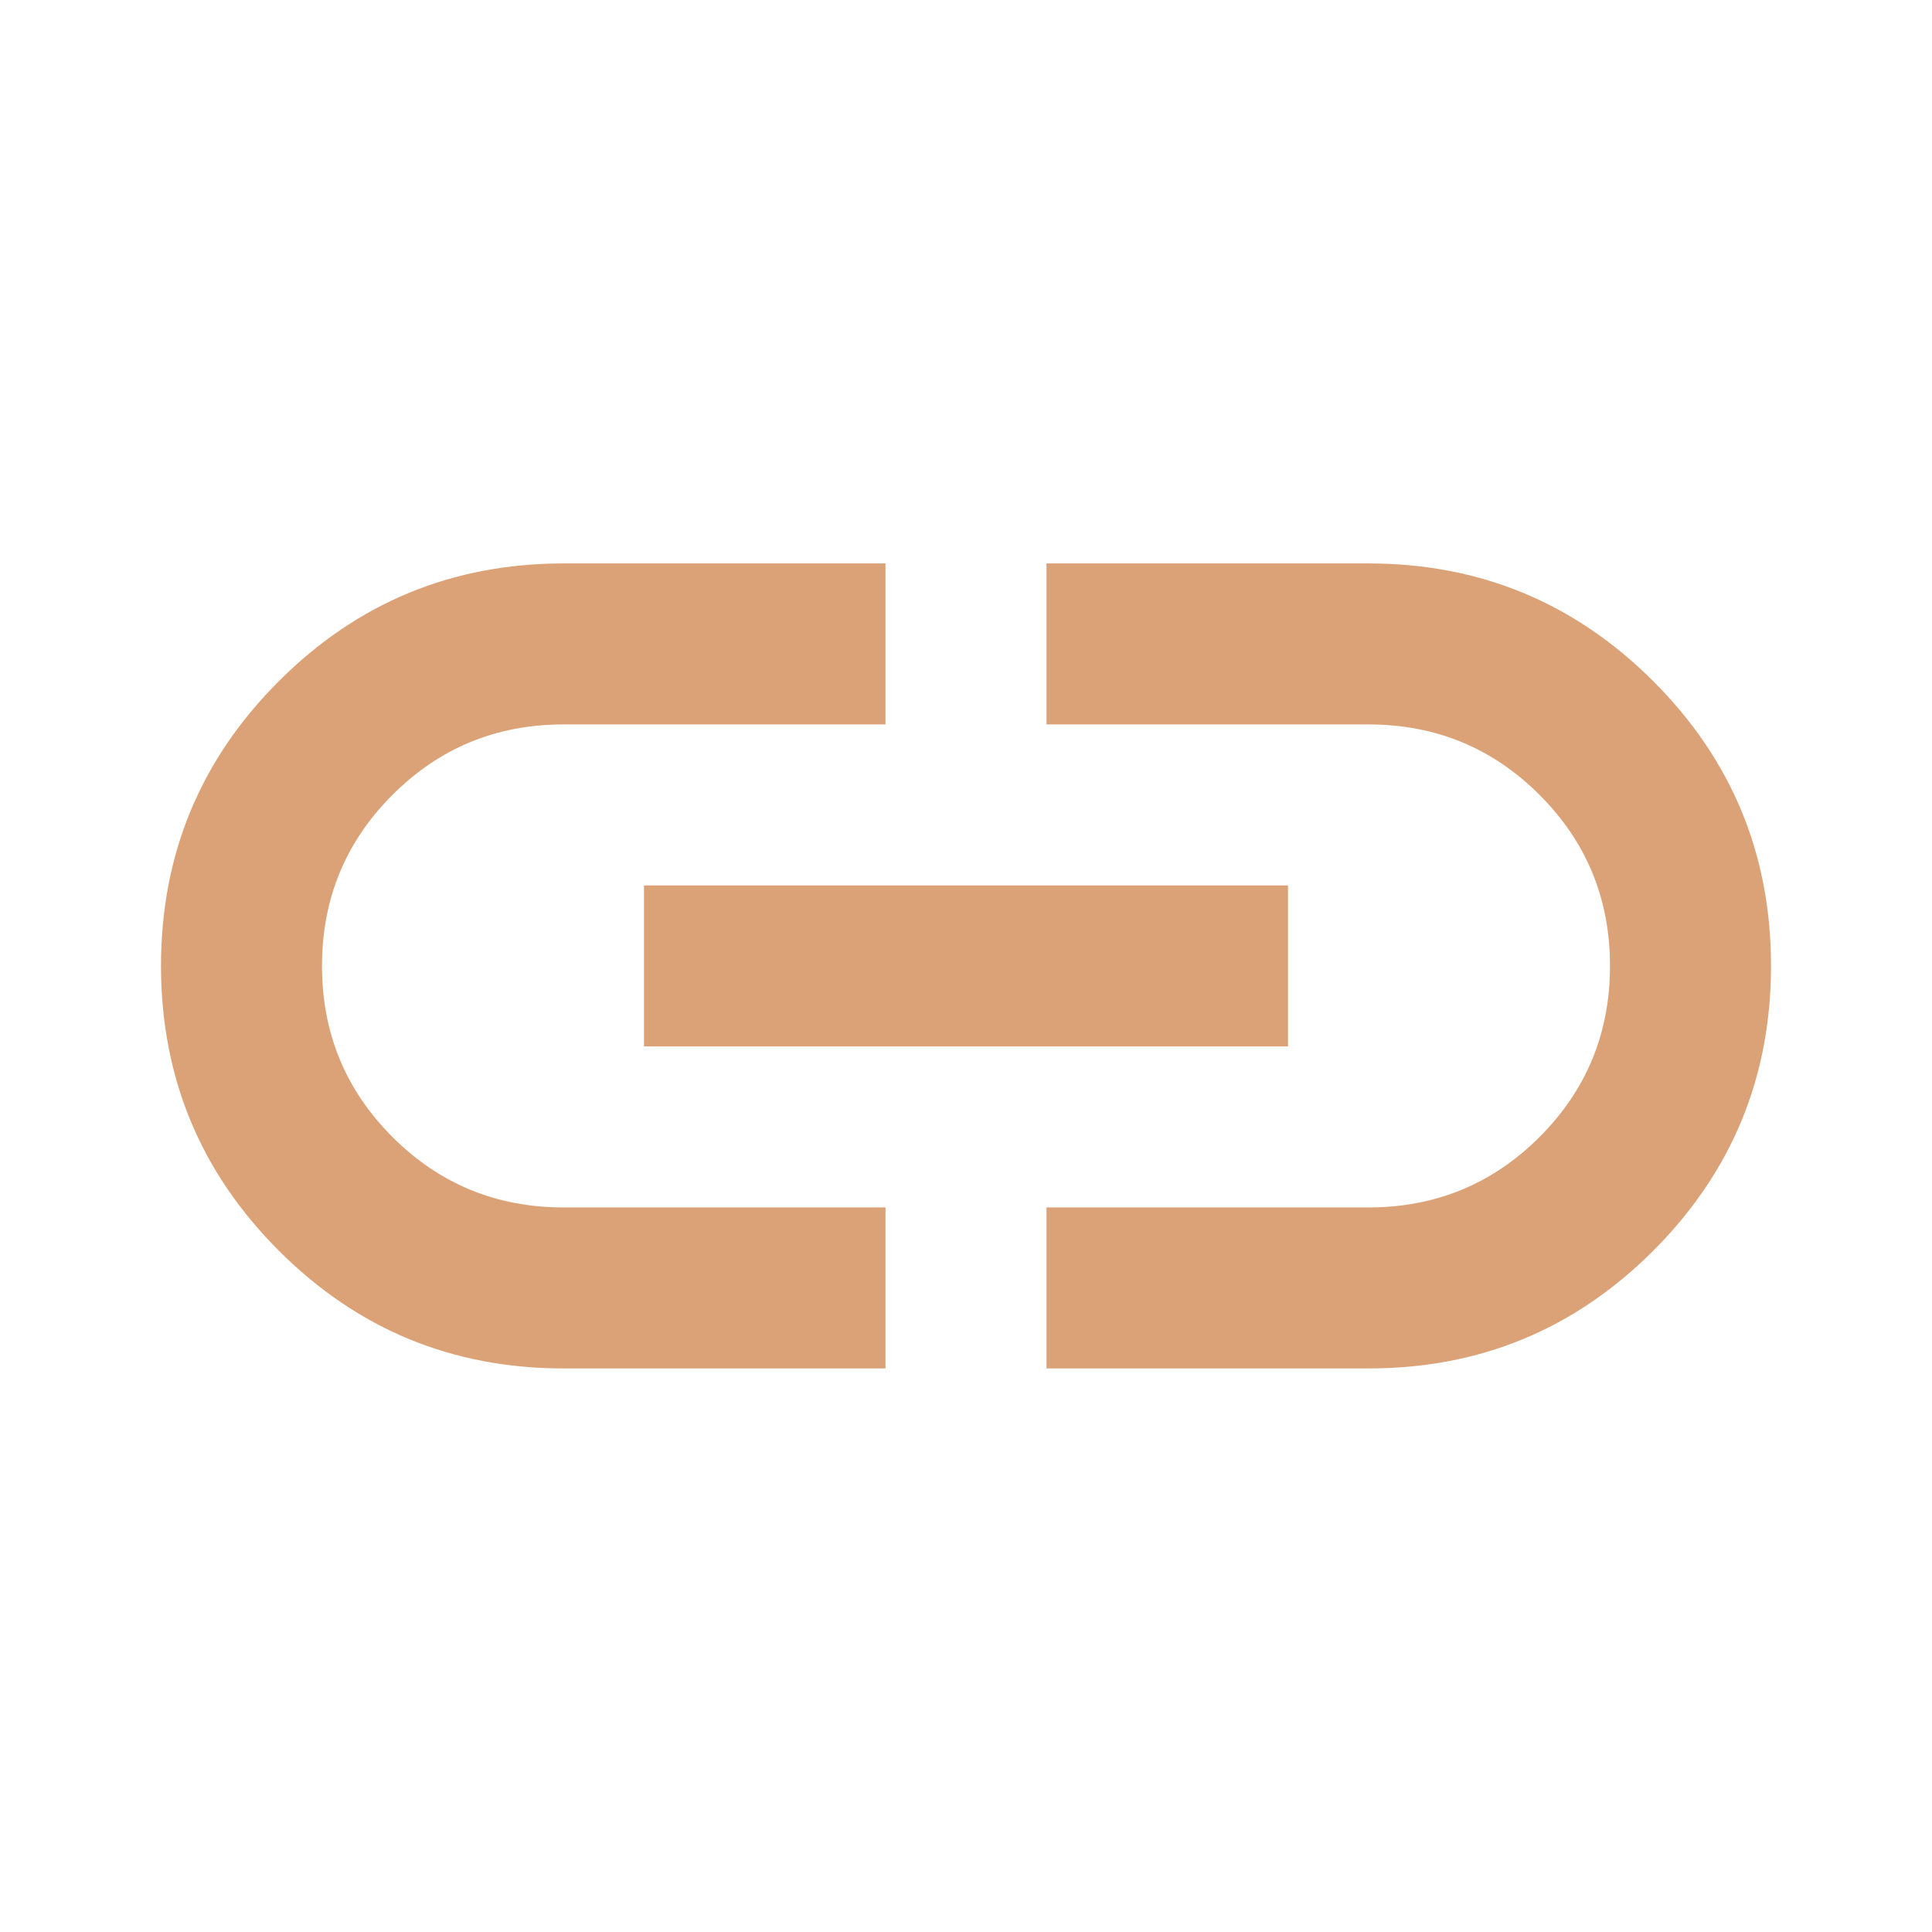 <svg width="30" height="30" viewBox="0 0 30 30" fill="none" xmlns="http://www.w3.org/2000/svg">
<path d="M13.75 21.249H8.75C7.021 21.249 5.547 20.639 4.329 19.42C3.11 18.201 2.501 16.727 2.5 14.999C2.5 13.27 3.11 11.796 4.329 10.578C5.548 9.359 7.022 8.75 8.75 8.749H13.75V11.249H8.75C7.708 11.249 6.823 11.614 6.094 12.343C5.365 13.072 5 13.957 5 14.999C5 16.041 5.365 16.926 6.094 17.655C6.823 18.384 7.708 18.749 8.75 18.749H13.75V21.249ZM10 16.249V13.749H20V16.249H10ZM16.25 21.249V18.749H21.25C22.292 18.749 23.177 18.384 23.906 17.655C24.635 16.926 25 16.041 25 14.999C25 13.957 24.635 13.072 23.906 12.343C23.177 11.614 22.292 11.249 21.25 11.249H16.25V8.749H21.25C22.979 8.749 24.453 9.359 25.672 10.578C26.892 11.797 27.501 13.271 27.5 14.999C27.5 16.728 26.89 18.202 25.671 19.422C24.452 20.641 22.978 21.25 21.25 21.249H16.25Z" fill="#DCA277"/>
</svg>
